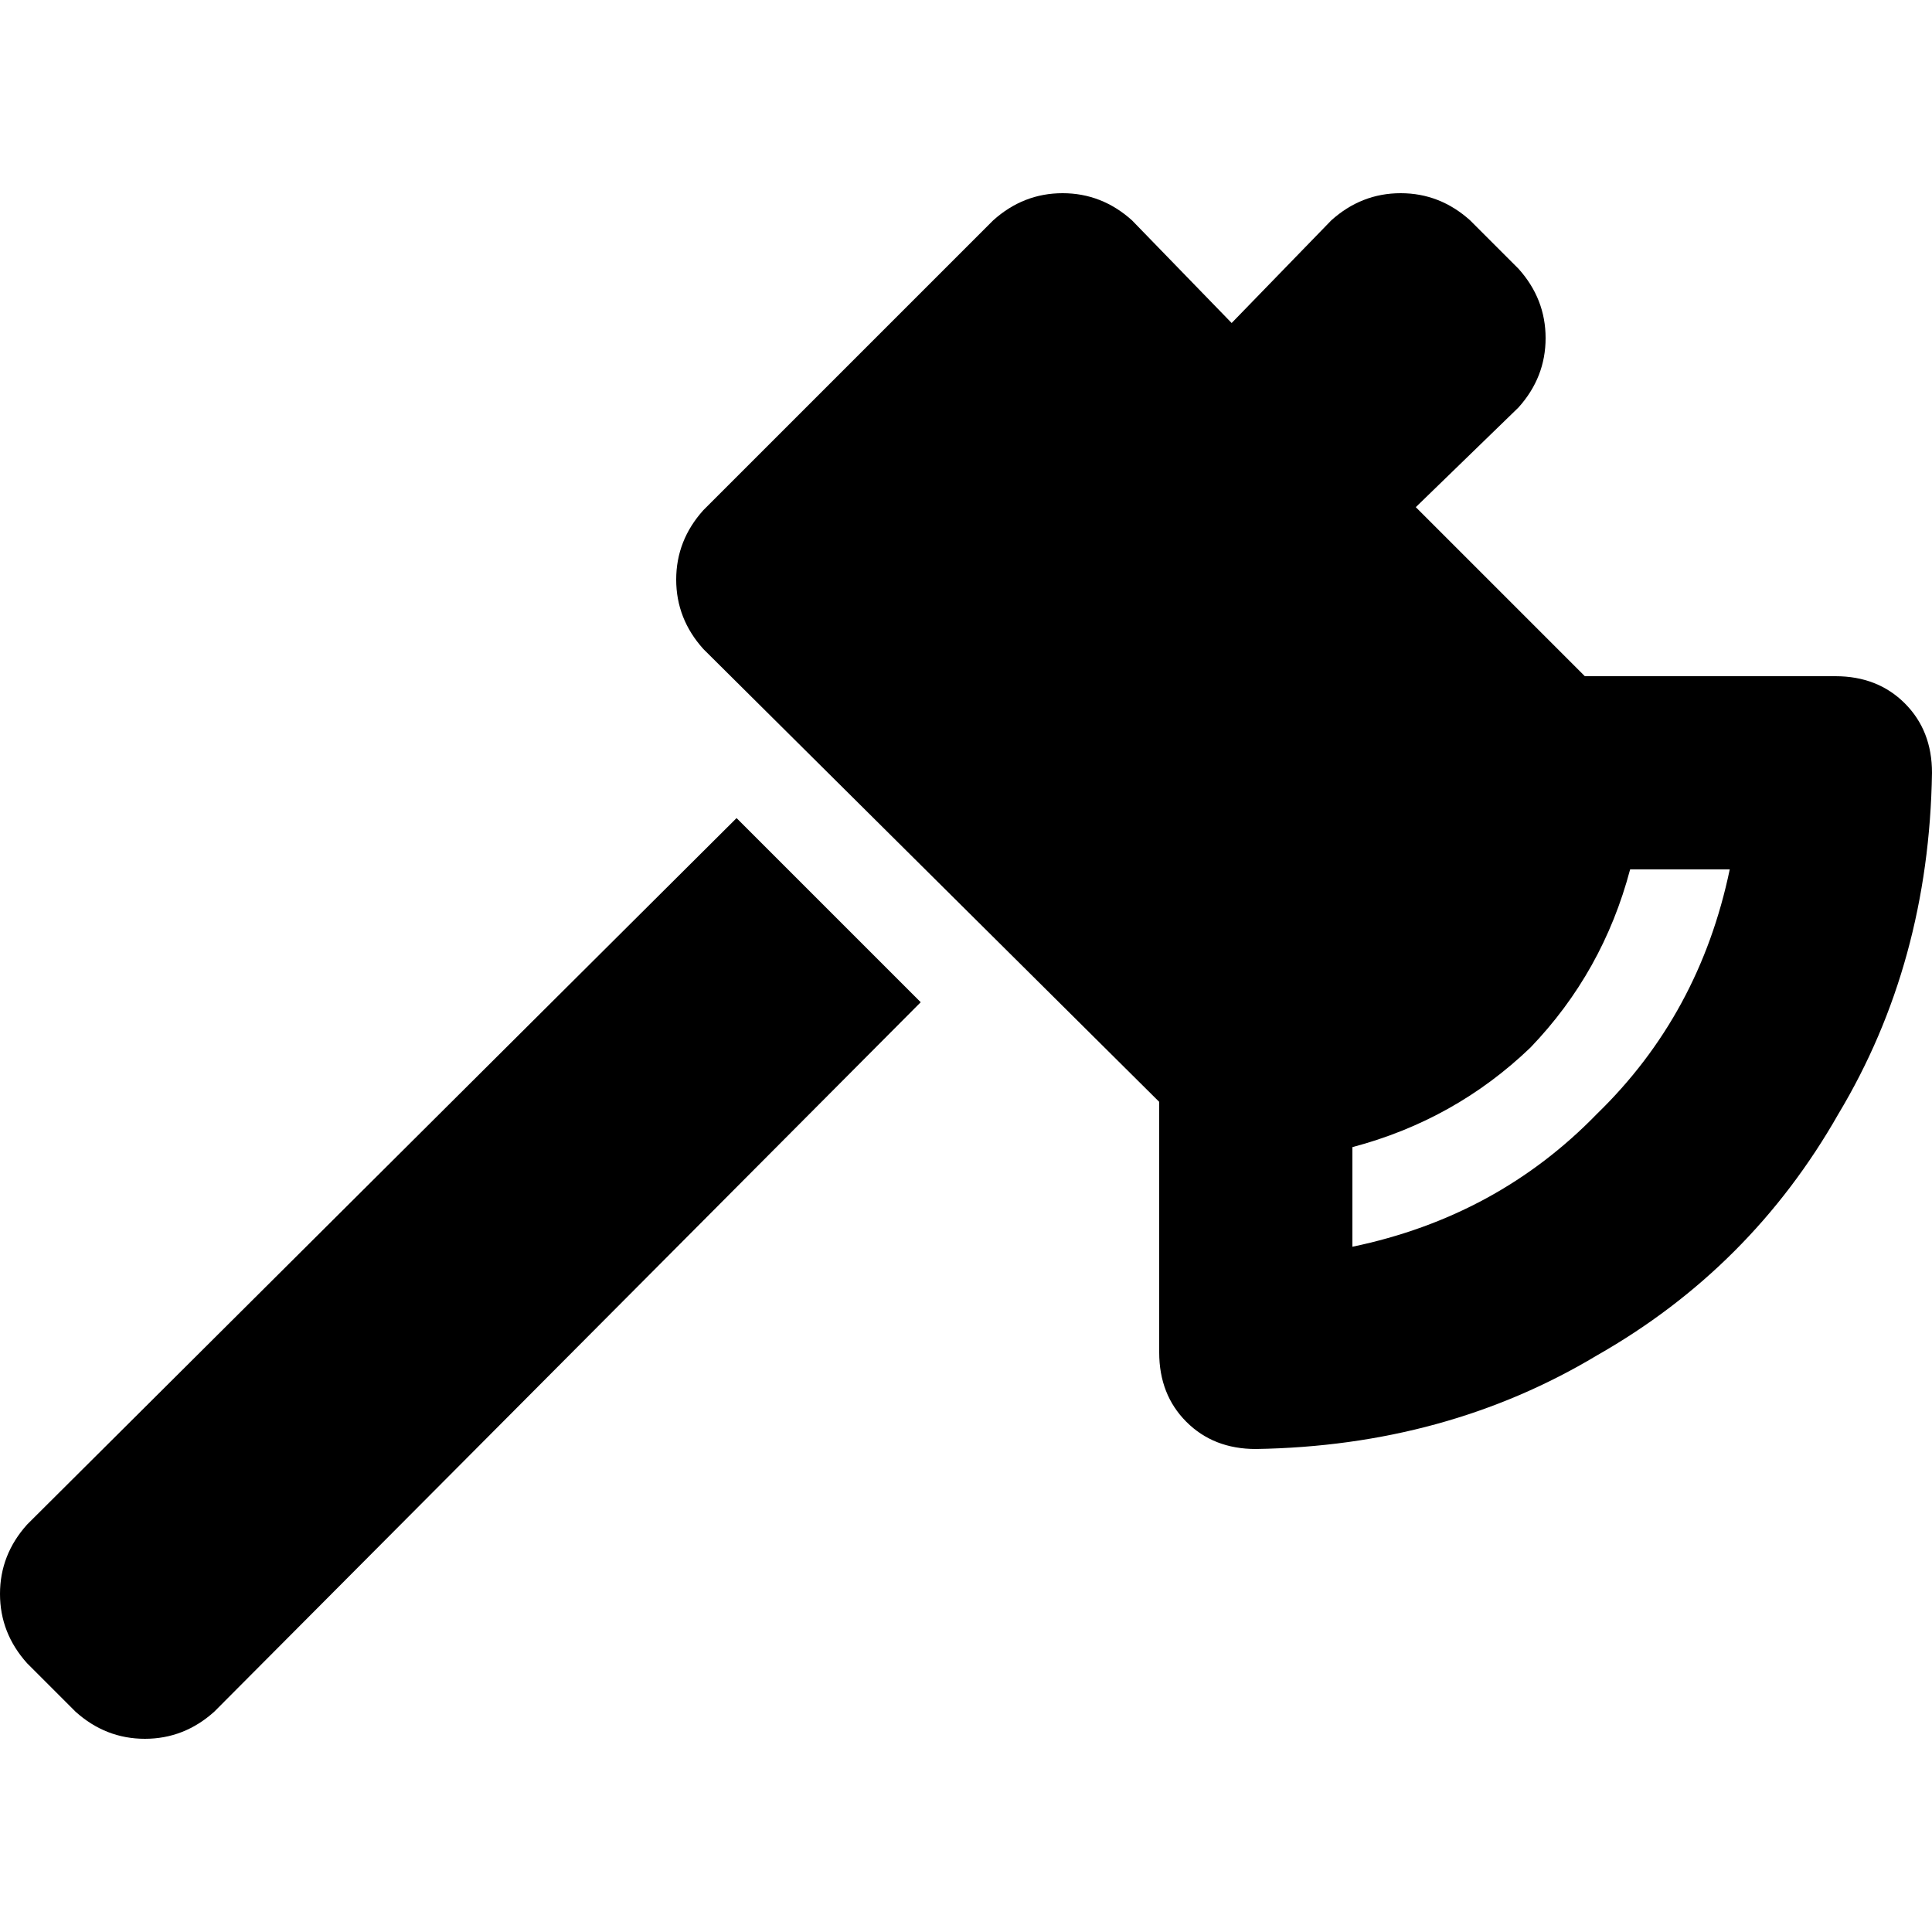 <svg xmlns="http://www.w3.org/2000/svg" viewBox="0 0 512 512">
  <path d="M 300 58.4 Q 292 51.2 281.6 51.2 L 281.6 51.2 L 281.6 51.2 Q 271.2 51.2 263.2 58.4 L 186.4 135.2 L 186.4 135.2 Q 179.2 143.2 179.2 153.6 Q 179.2 164 186.4 172 L 307.2 292 L 307.2 292 L 307.2 358.4 L 307.2 358.4 Q 307.2 369.6 314.4 376.8 Q 321.6 384 332.8 384 Q 383.2 383.2 423.2 359.2 Q 464 336 487.2 295.2 Q 511.2 255.2 512 204.8 Q 512 193.6 504.8 186.4 Q 497.6 179.2 486.4 179.2 L 420 179.2 L 420 179.2 L 375.2 134.4 L 375.2 134.4 L 402.4 108 L 402.4 108 Q 409.6 100 409.6 89.6 Q 409.6 79.2 402.4 71.2 L 389.6 58.4 L 389.6 58.4 Q 381.6 51.2 371.2 51.2 Q 360.8 51.2 352.8 58.4 L 326.4 85.6 L 326.4 85.6 L 300 58.4 L 300 58.4 Z M 358.4 304 Q 385.6 296.8 405.6 277.6 L 405.6 277.6 L 405.6 277.6 Q 424.8 257.6 432 230.4 L 458.4 230.4 L 458.4 230.4 Q 450.4 268.8 423.2 295.2 Q 396.8 322.4 358.4 330.4 L 358.4 304 L 358.4 304 Z M 195.2 216.8 L 7.2 404 L 195.2 216.8 L 7.2 404 Q 0 412 0 422.4 Q 0 432.8 7.2 440.8 L 20 453.6 L 20 453.6 Q 28 460.8 38.4 460.8 Q 48.8 460.8 56.8 453.6 L 244 265.6 L 244 265.6 L 195.2 216.8 L 195.2 216.8 Z" />
</svg>